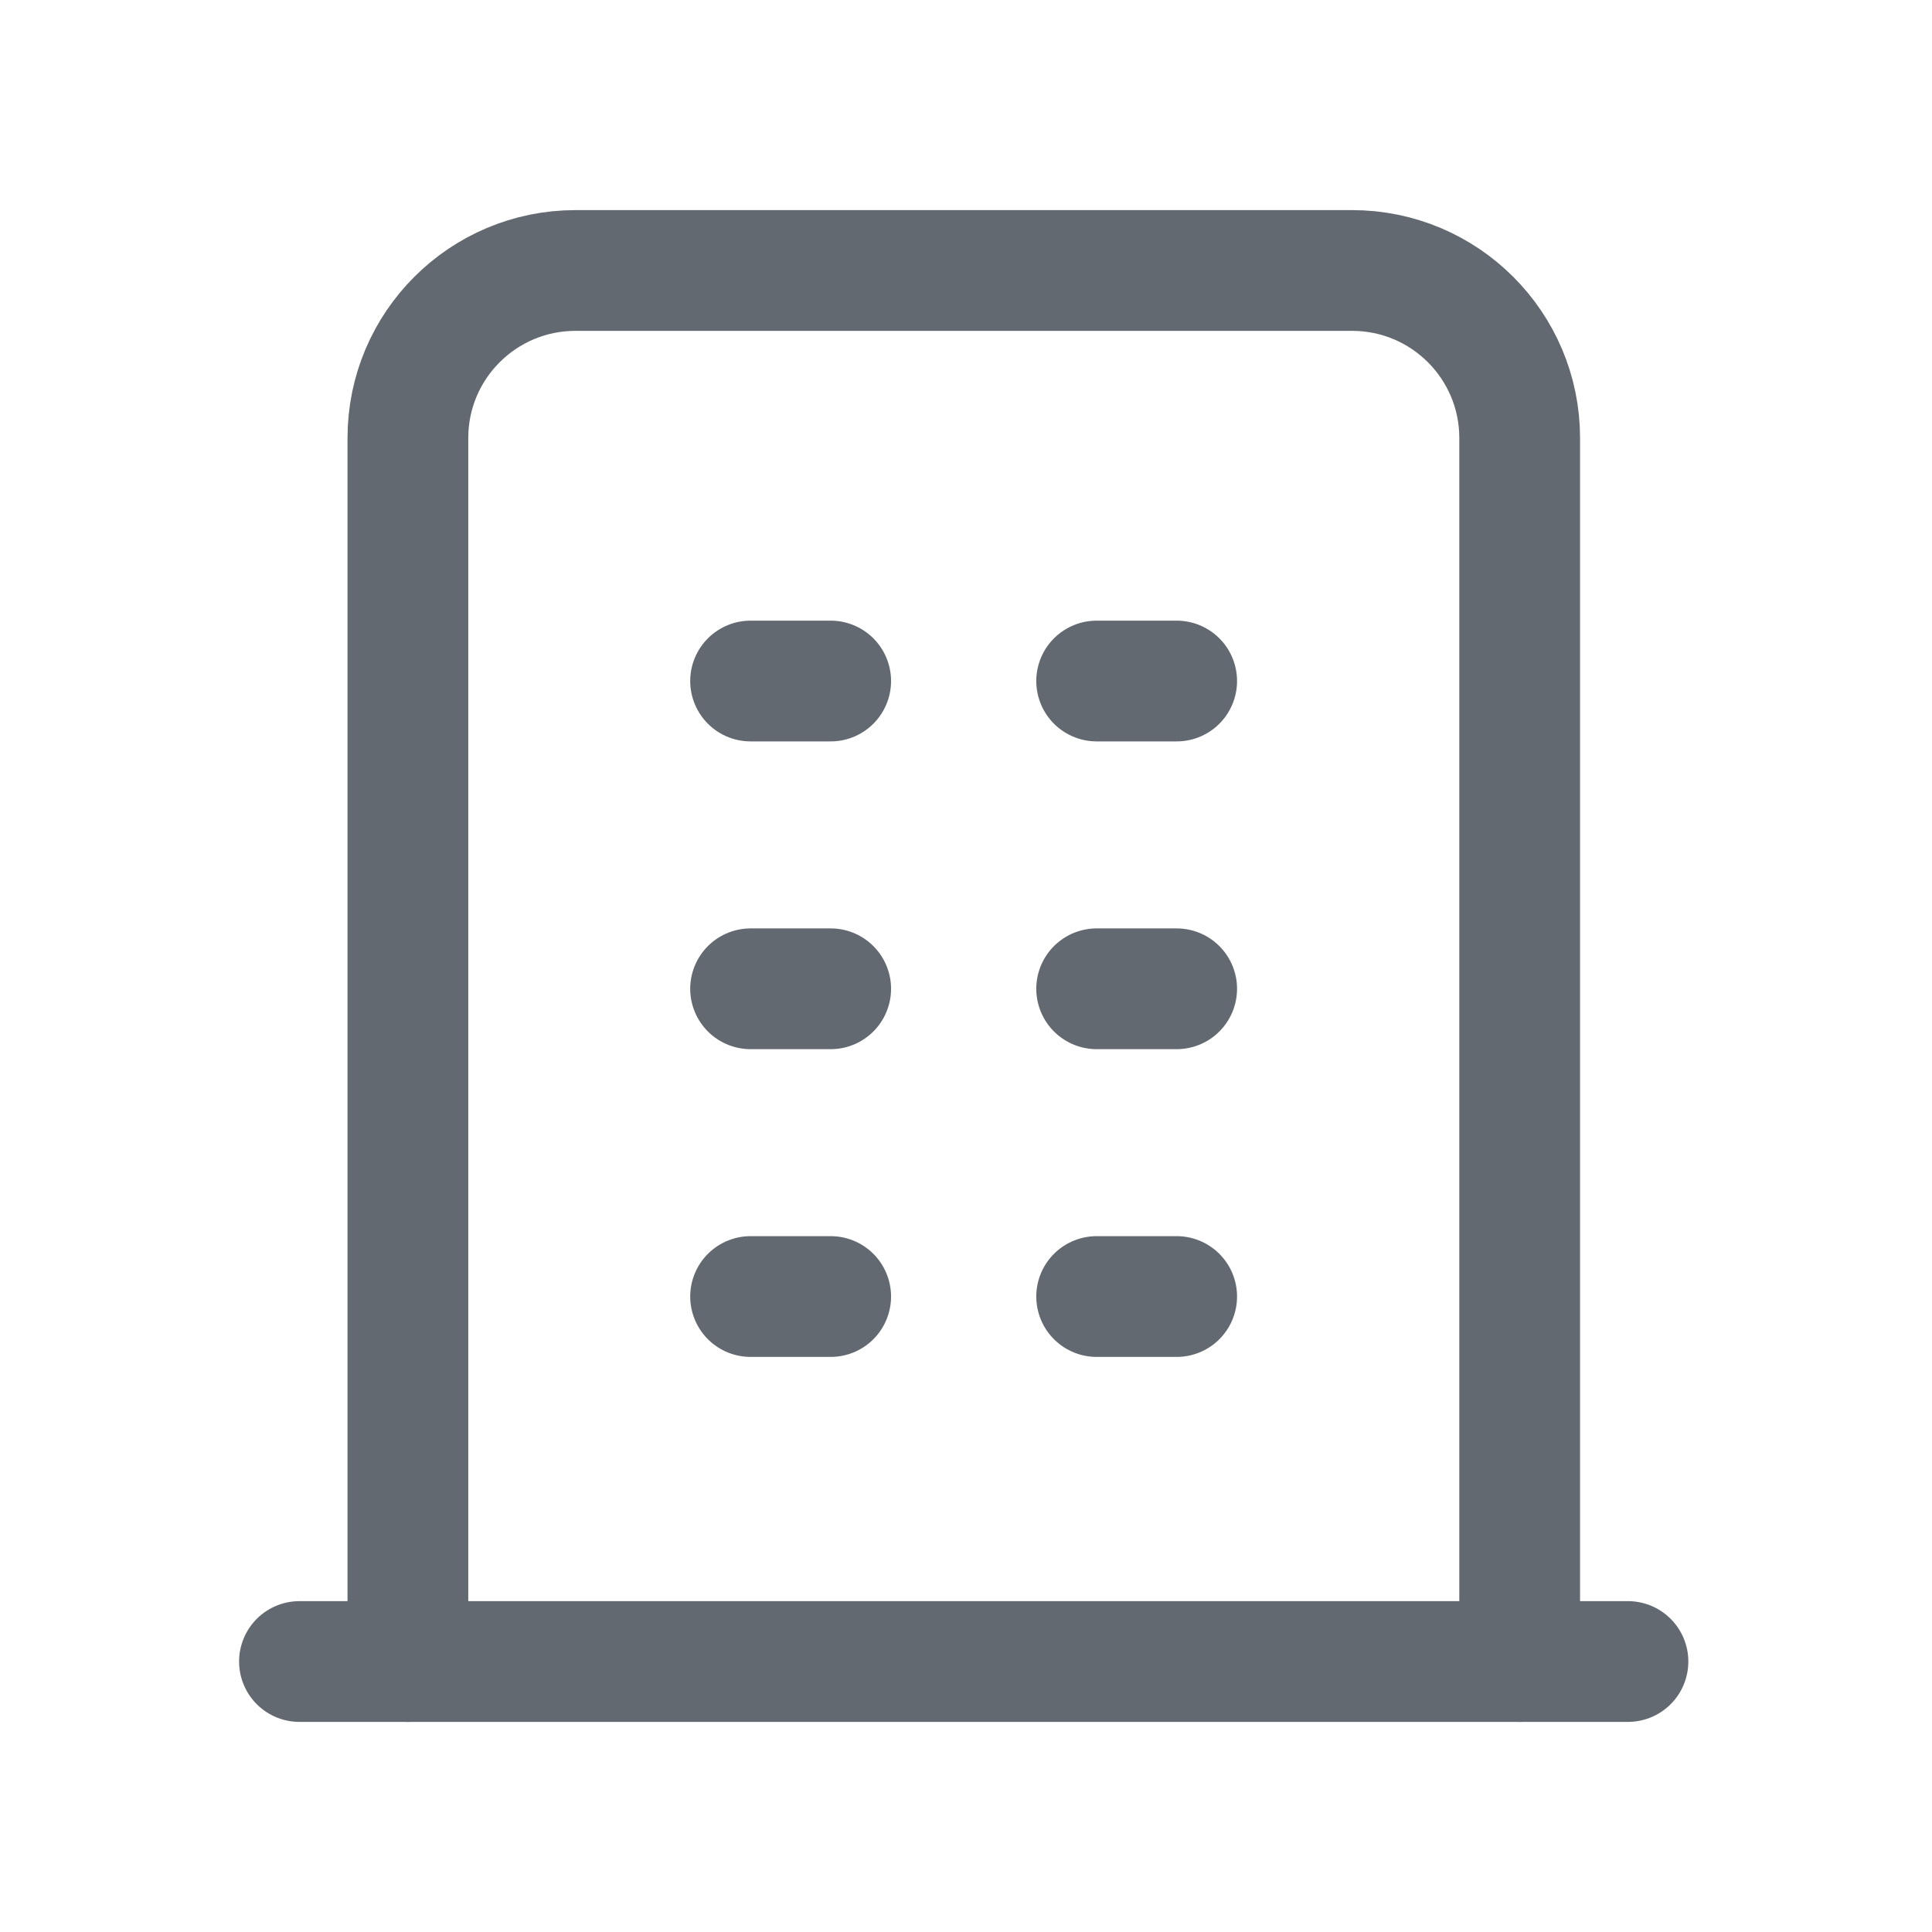 <svg width="24" height="24" viewBox="0 0 24 24" fill="none" xmlns="http://www.w3.org/2000/svg">
<path d="M18.878 20.64V5.441C18.878 4.292 17.946 3.36 16.796 3.36H7.149C5.999 3.36 5.067 4.292 5.067 5.441V20.64" stroke="#636971" stroke-width="1.5" stroke-linecap="round" stroke-linejoin="round"/>
<path d="M13.623 8.46H14.617M9.324 8.46H10.319M13.623 12.283H14.617M9.324 12.283H10.319M13.623 16.106H14.617M9.324 16.106H10.319" stroke="#636971" stroke-width="1.5" stroke-linecap="round" stroke-linejoin="round"/>
<path d="M3.72 20.64H20.223" stroke="#636971" stroke-width="1.5" stroke-linecap="round" stroke-linejoin="round"/>
</svg>
